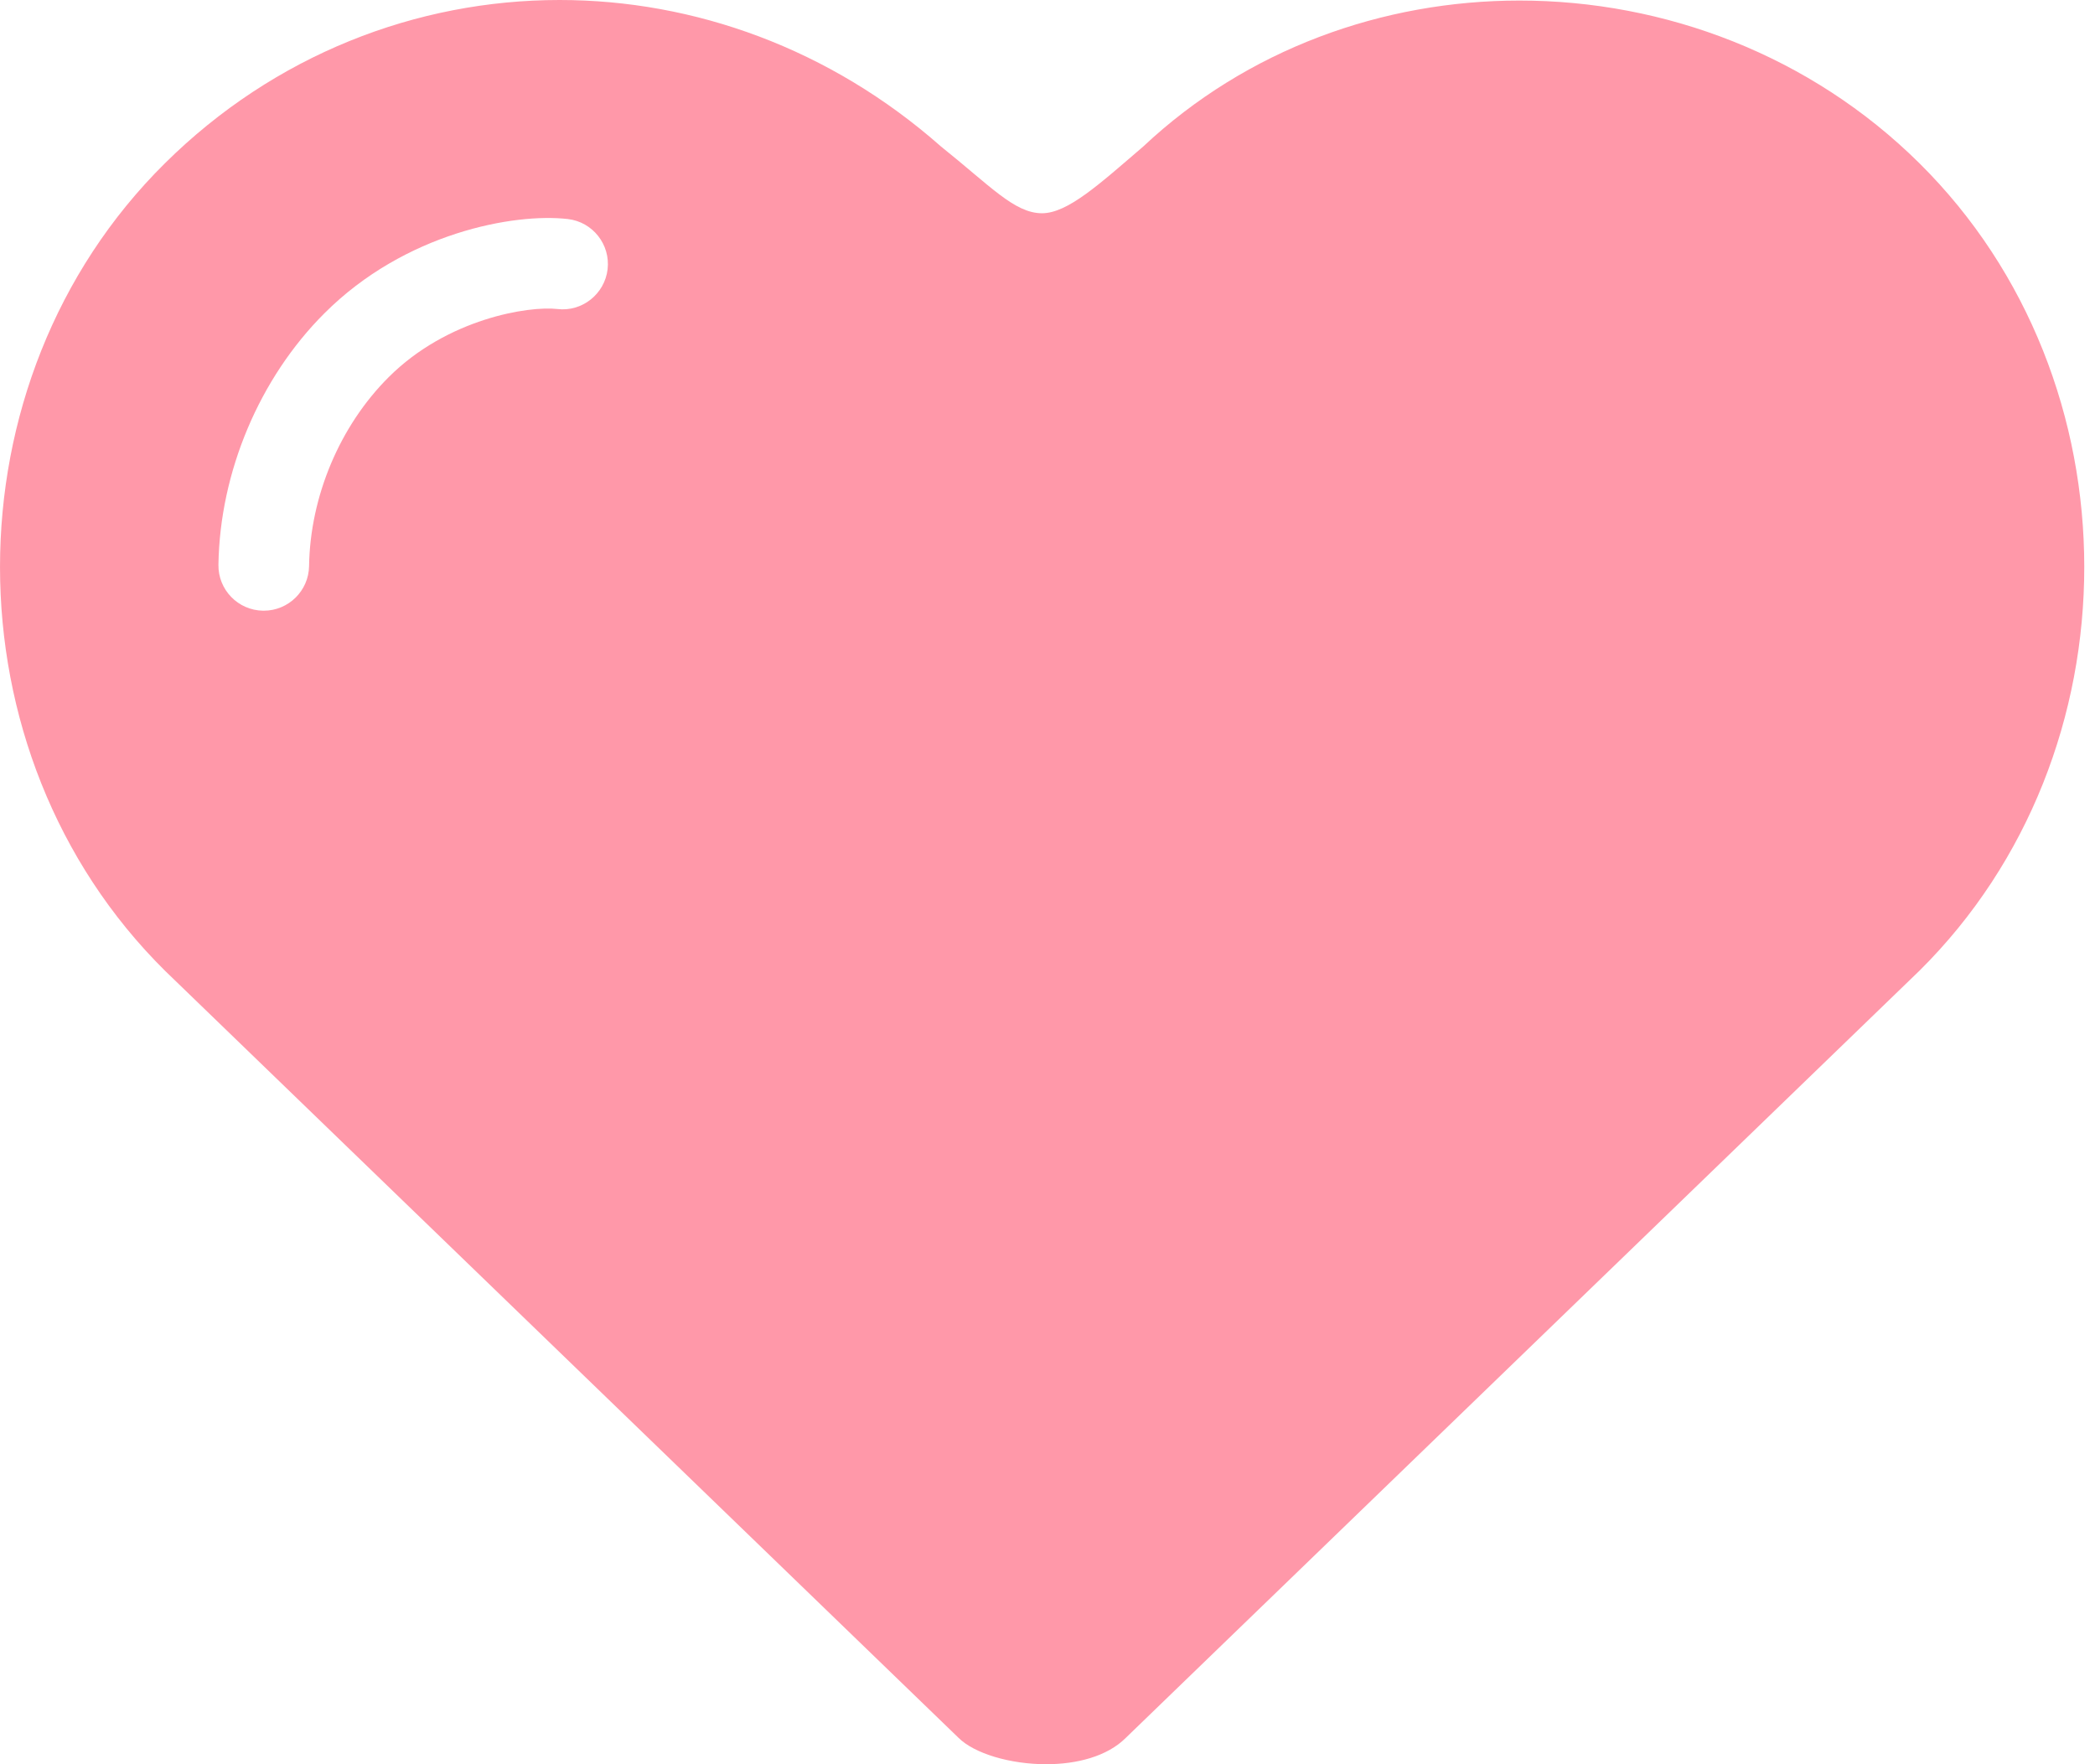 <svg width="38" height="32" viewBox="0 0 38 32" fill="none" xmlns="http://www.w3.org/2000/svg">
<path d="M34.815 2.961C32.834 0.999 30.192 0.01 27.561 0.01C25.085 0.01 22.622 0.887 20.736 2.658C19.943 3.338 19.368 3.868 18.9 3.868C18.401 3.868 17.96 3.37 17.069 2.658C15.052 0.878 12.59 0 10.15 0C7.55 0 4.975 0.997 2.992 2.961C-0.997 6.909 -0.997 13.659 2.992 17.607L17.385 31.52C17.672 31.806 18.322 32 18.976 32C19.527 32 20.081 31.861 20.421 31.521L34.816 17.607C38.802 13.659 38.802 6.908 34.815 2.961ZM11.021 4.884C10.968 5.334 10.557 5.66 10.109 5.605C9.599 5.546 8.116 5.774 7.047 6.844C6.164 7.725 5.625 9.005 5.606 10.268C5.599 10.717 5.232 11.077 4.784 11.077H4.771C4.317 11.07 3.955 10.697 3.962 10.243C3.988 8.562 4.706 6.858 5.885 5.682C7.345 4.221 9.327 3.861 10.3 3.973C10.75 4.025 11.073 4.434 11.021 4.884Z" fill="#FF98A9"/>
</svg>
